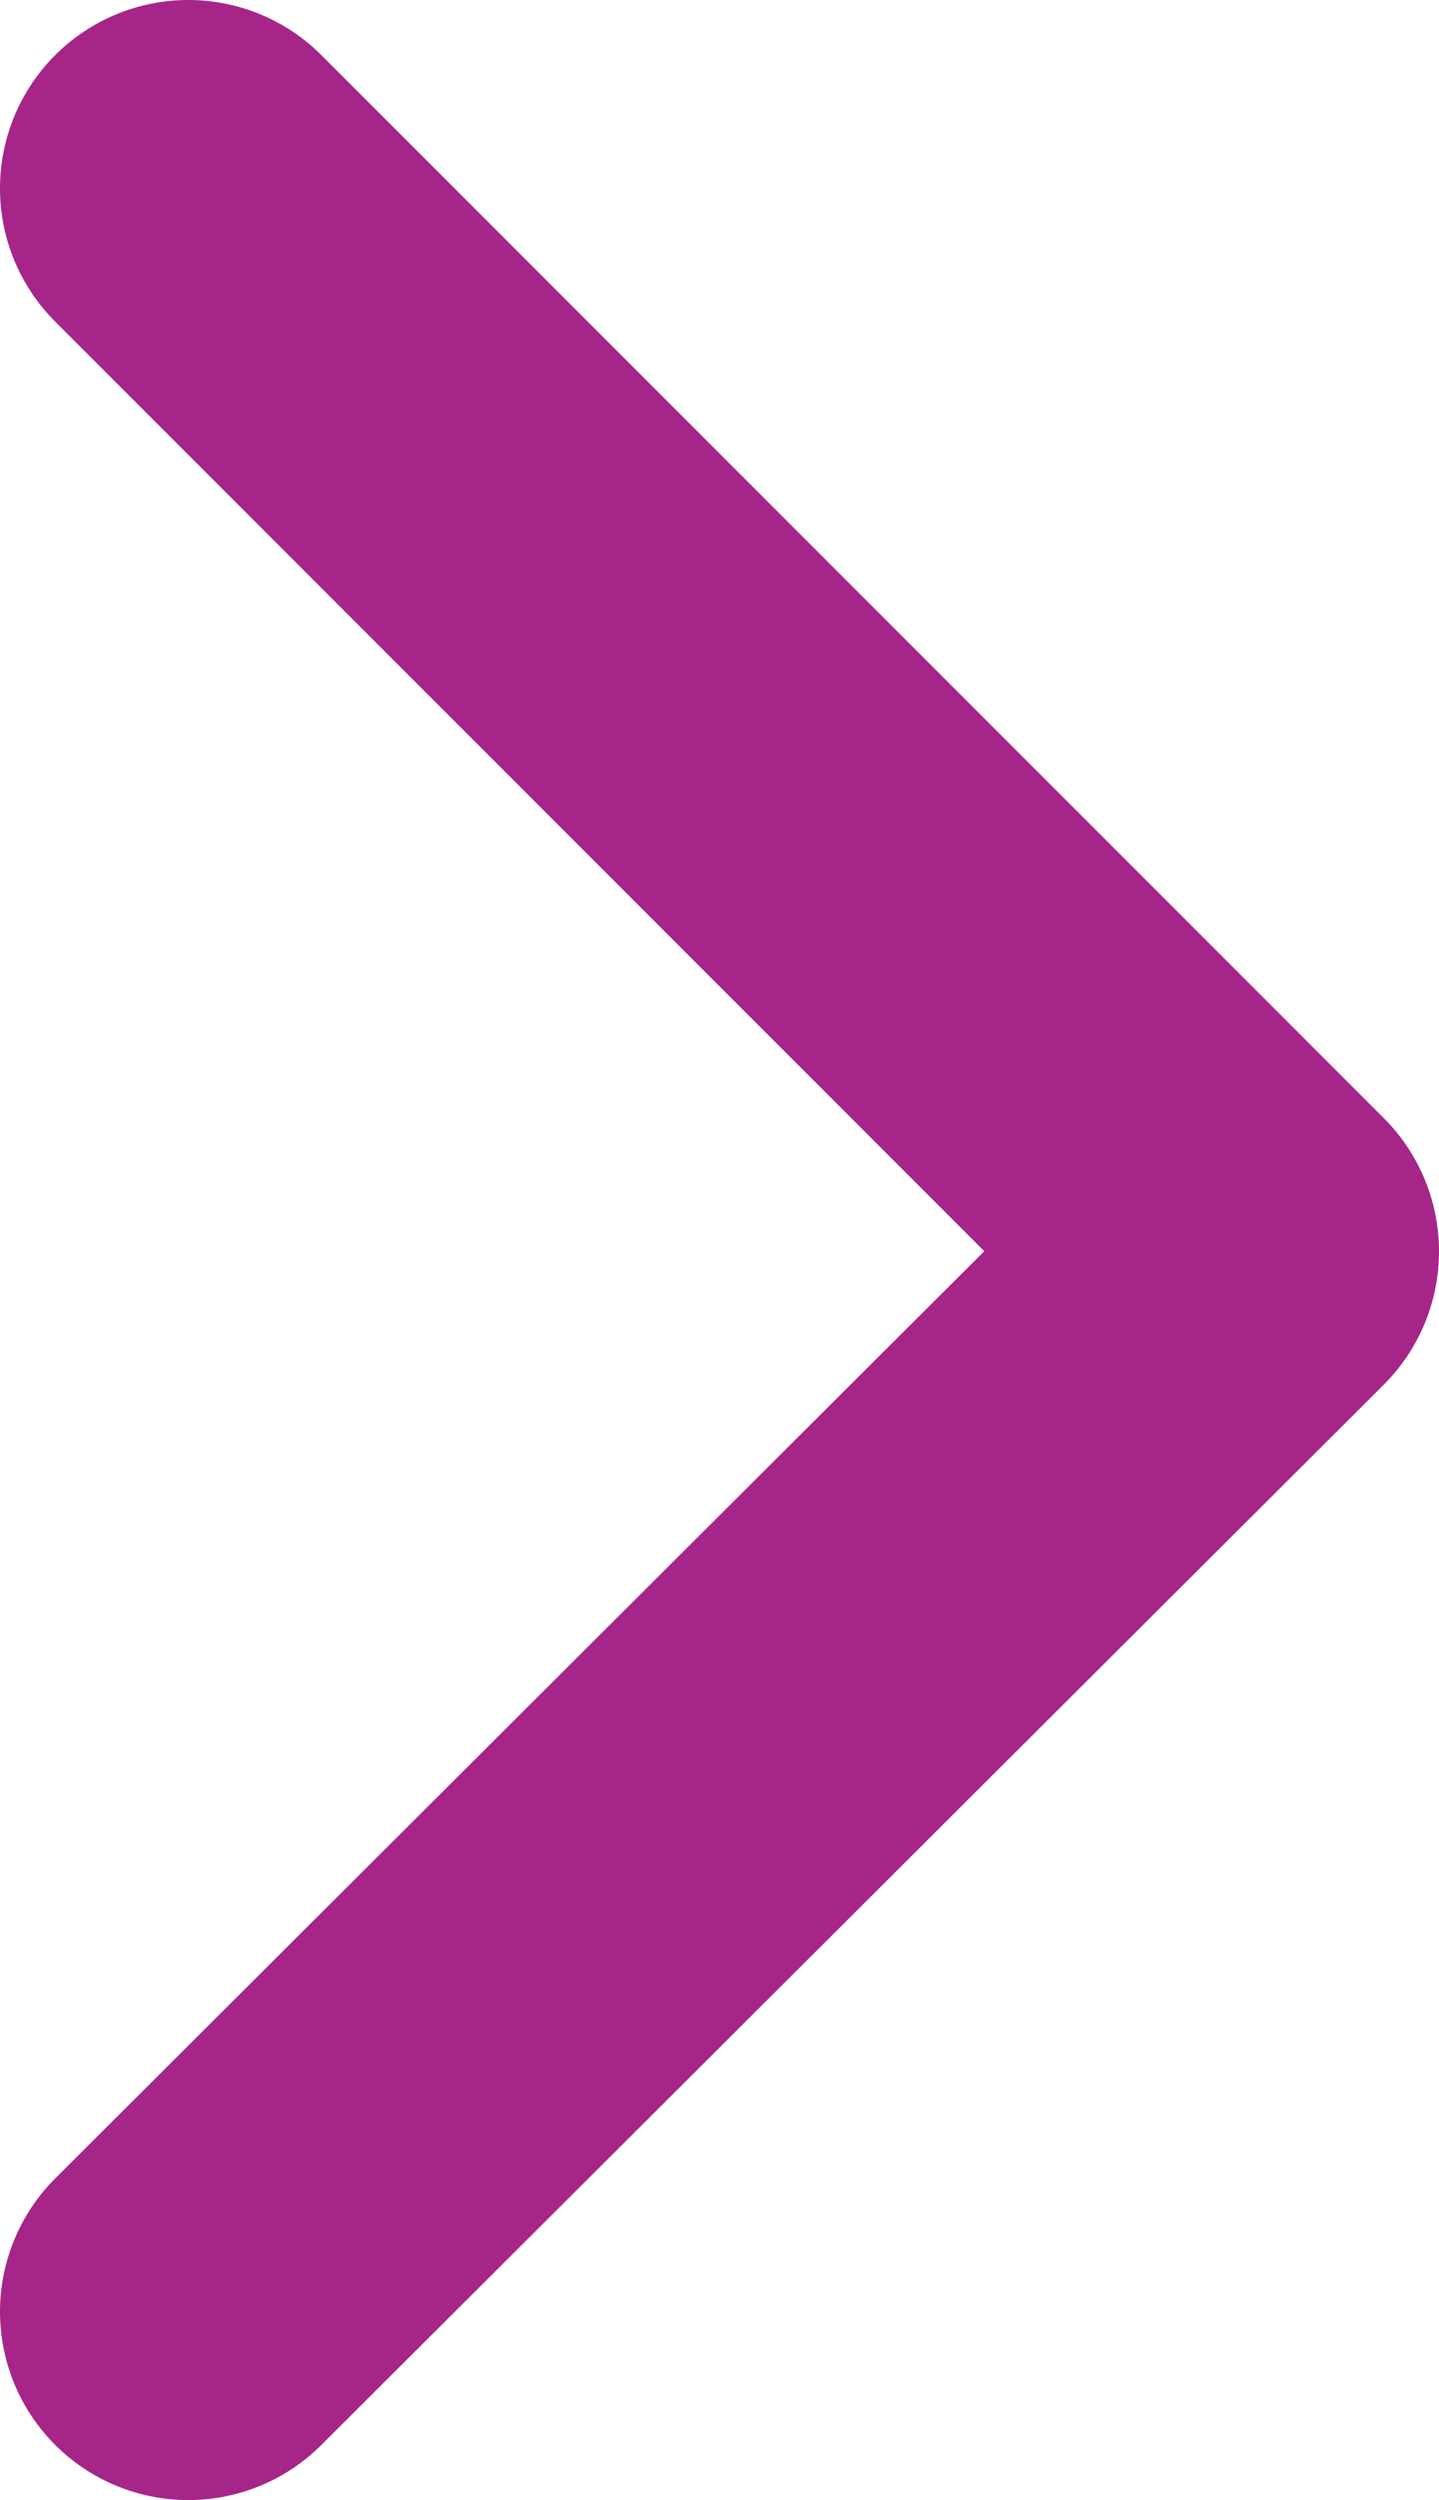 <?xml version="1.0" encoding="utf-8"?>
<!-- Generator: Adobe Illustrator 18.0.0, SVG Export Plug-In . SVG Version: 6.00 Build 0)  -->
<!DOCTYPE svg PUBLIC "-//W3C//DTD SVG 1.1//EN" "http://www.w3.org/Graphics/SVG/1.1/DTD/svg11.dtd">
<svg version="1.1" id="Layer_1" xmlns="http://www.w3.org/2000/svg" xmlns:xlink="http://www.w3.org/1999/xlink" x="0px" y="0px"
	 viewBox="0 0 53.5 92.9" enable-background="new 0 0 53.5 92.9" xml:space="preserve">
<polyline fill="none" stroke="#A62588" stroke-width="14" stroke-linecap="round" stroke-linejoin="round" stroke-miterlimit="10" points="
	7,85.9 46.5,46.5 7,7 "/>
</svg>
